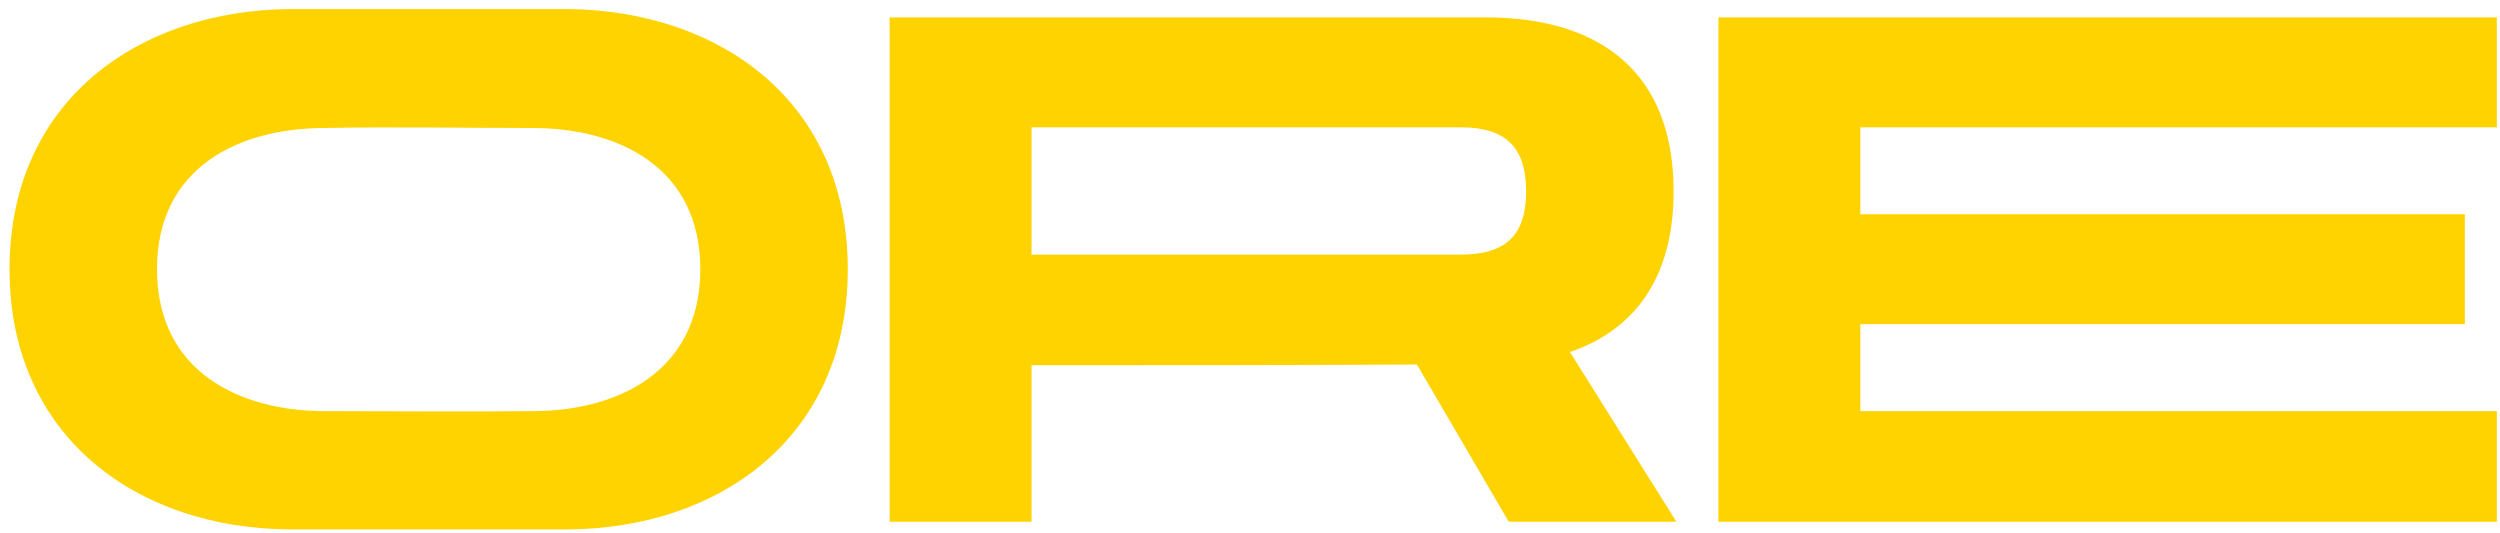 <svg width="230" height="49" viewBox="0 0 230 49" fill="none" xmlns="http://www.w3.org/2000/svg">
<path d="M52.204 0.832C66.156 0.96 77.996 9.28 77.996 24.768C77.996 40.256 66.156 48.64 52.204 48.704C43.692 48.704 35.18 48.704 26.668 48.704C12.716 48.64 0.876 40.256 0.876 24.768C0.876 9.28 12.716 0.96 26.668 0.832C29.74 0.832 44.332 0.832 52.204 0.832ZM49.004 37.824C56.748 37.824 64.428 34.24 64.428 24.768C64.428 15.296 56.748 11.776 49.004 11.776C42.604 11.776 36.268 11.648 29.868 11.776C22.124 11.776 14.444 15.296 14.444 24.768C14.444 34.24 22.124 37.824 29.868 37.824C36.204 37.824 42.668 37.888 49.004 37.824ZM94.9 33.6V48H81.844C81.844 32.512 81.844 17.024 81.844 1.6C100.148 1.6 118.516 1.6 136.884 1.6C147.38 1.664 153.972 6.784 153.972 17.6C153.972 25.472 150.452 30.336 144.436 32.384L154.228 48H138.804L130.356 33.536C118.516 33.6 106.74 33.6 94.9 33.6ZM94.9 11.712V23.424C108.084 23.424 121.204 23.424 134.388 23.424C138.548 23.424 140.404 21.632 140.404 17.6C140.404 13.568 138.548 11.712 134.388 11.712C121.204 11.712 108.084 11.712 94.9 11.712ZM229.71 37.824V48C205.838 48 181.966 48 158.094 48C158.094 32.512 158.094 17.024 158.094 1.6H229.71V11.712C210.19 11.712 190.67 11.712 171.15 11.712V19.712C189.71 19.712 208.206 19.712 226.766 19.712V29.824C208.206 29.824 189.71 29.824 171.15 29.824V37.824C190.67 37.824 210.19 37.824 229.71 37.824Z" fill="#FFD300"/>
</svg>

